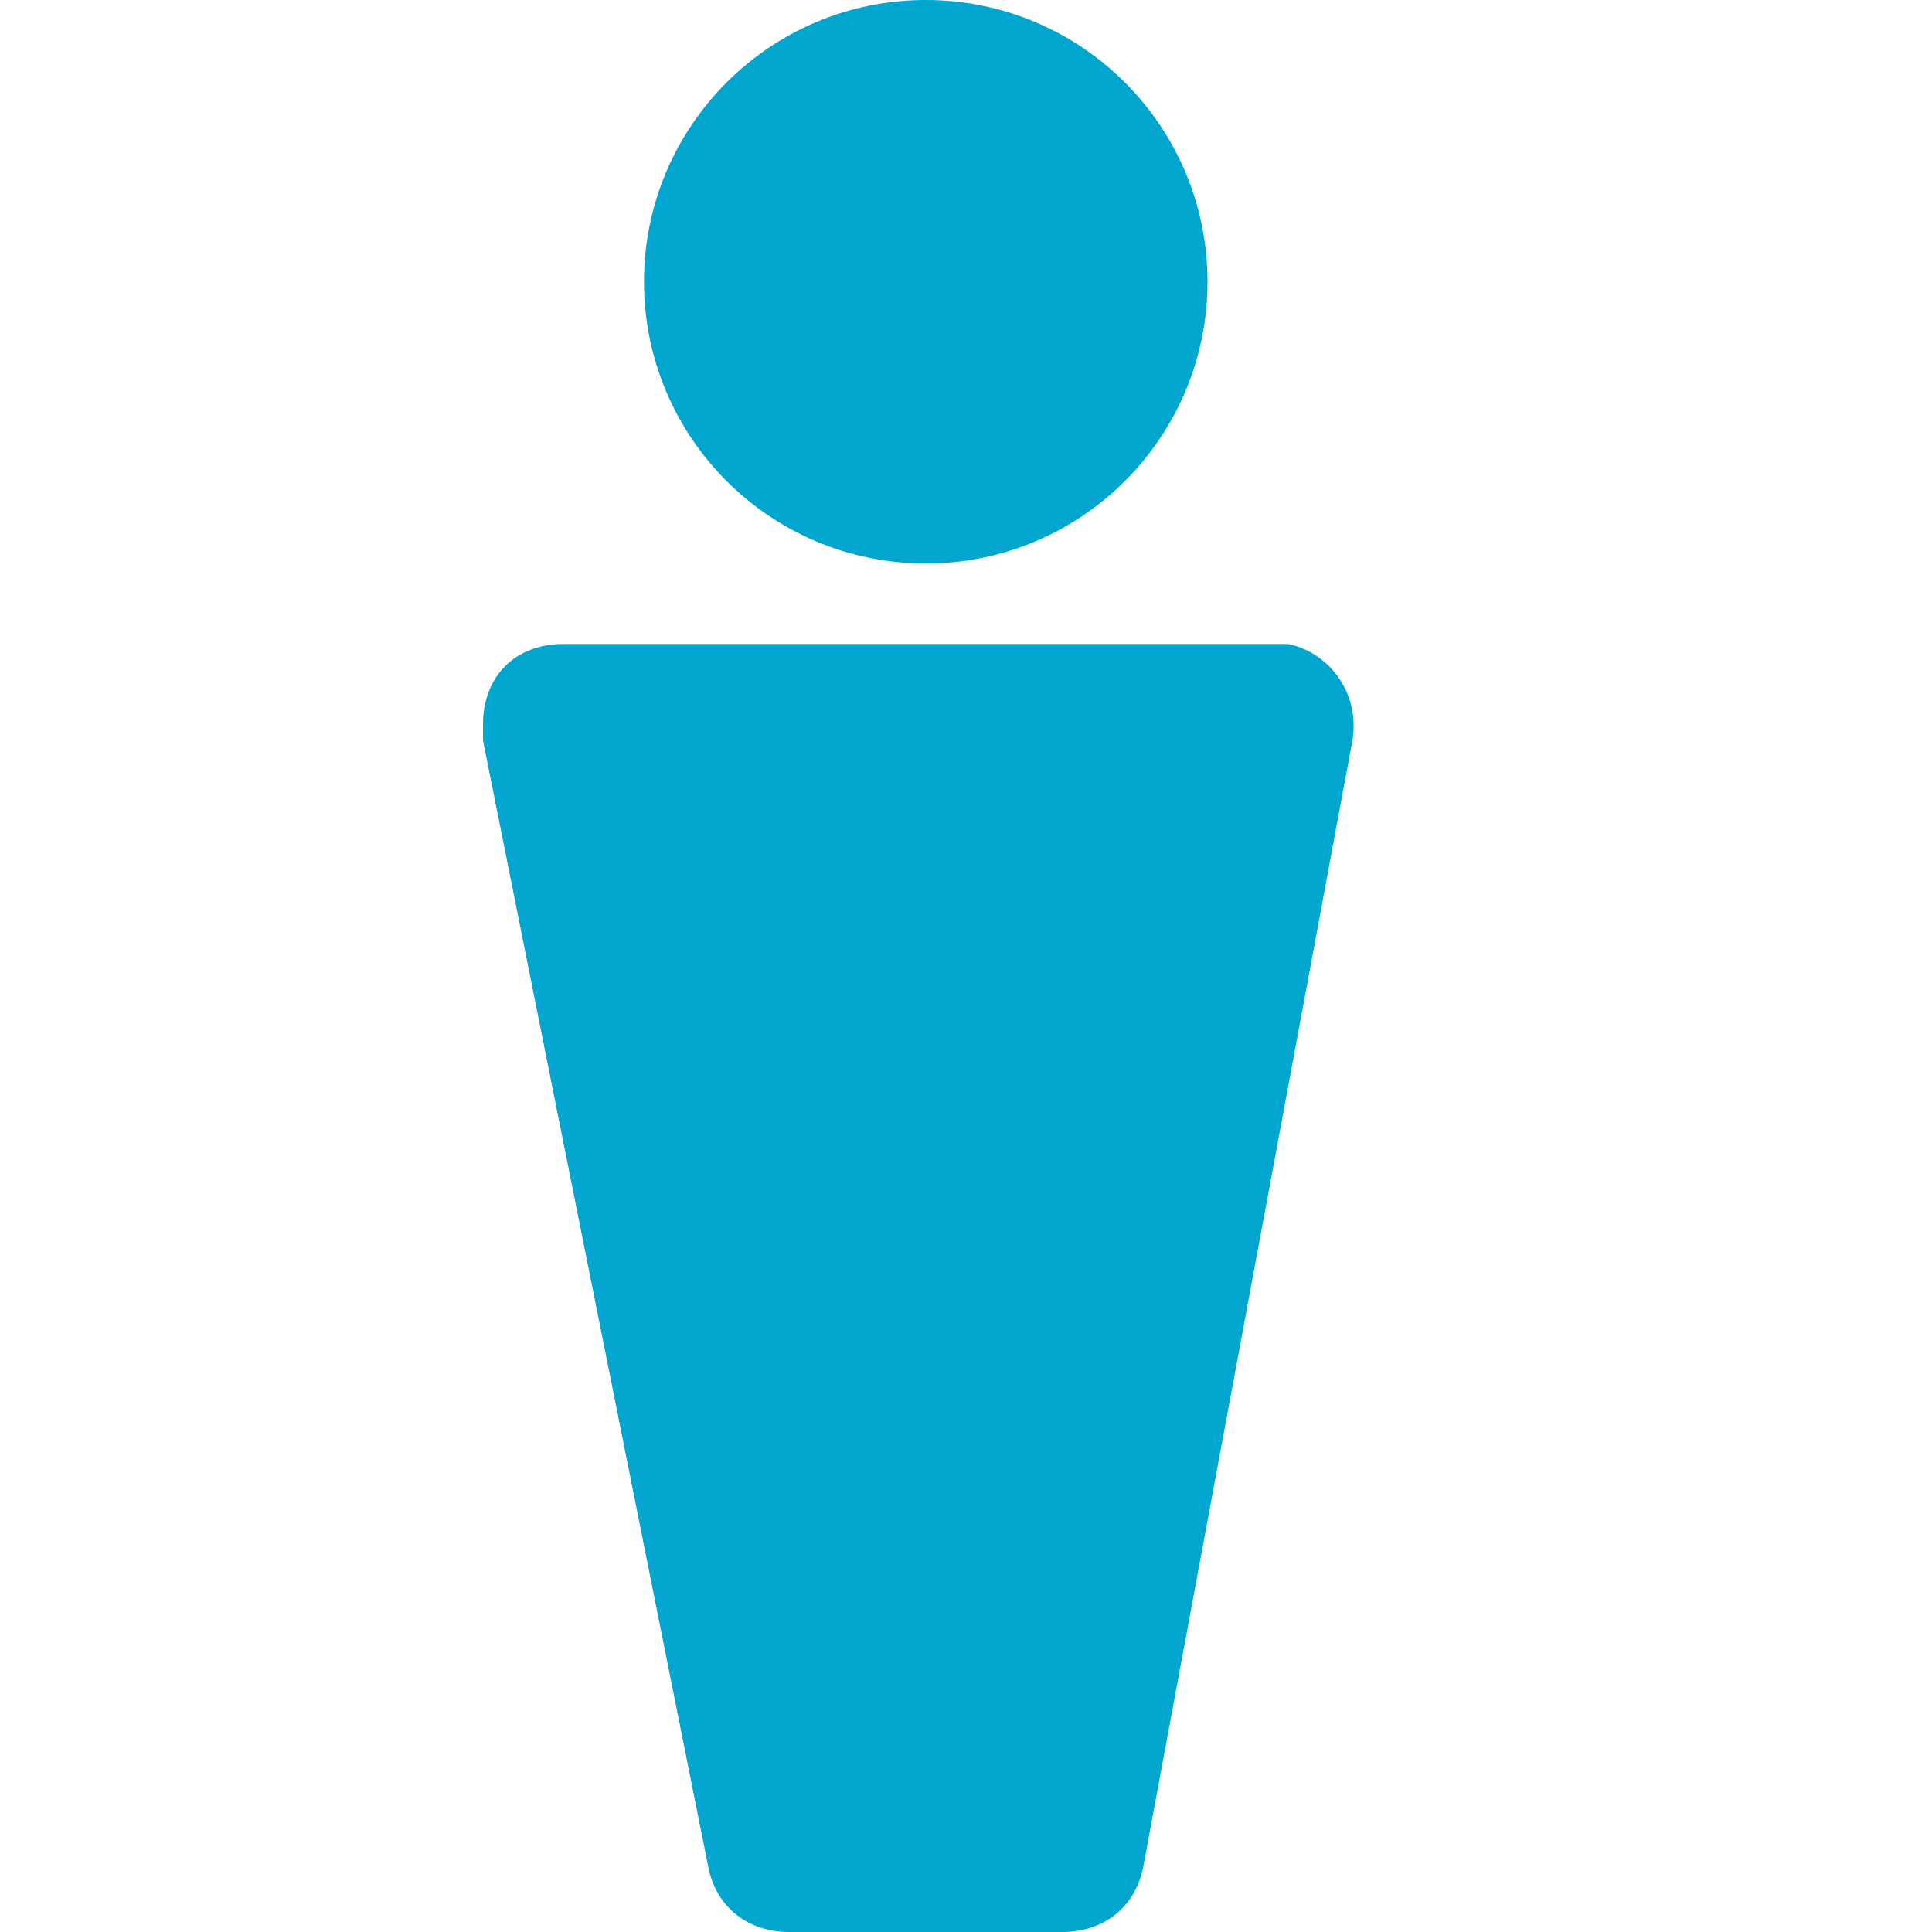 <?xml version="1.0" encoding="utf-8"?>
<!-- Generator: Adobe Illustrator 22.1.0, SVG Export Plug-In . SVG Version: 6.00 Build 0)  -->
<svg version="1.1" id="Layer_1" xmlns="http://www.w3.org/2000/svg" xmlns:xlink="http://www.w3.org/1999/xlink" x="0px" y="0px"
	 viewBox="0 0 24 24" style="enable-background:new 0 0 24 24;" xml:space="preserve">
<style type="text/css">
	.st0{fill:#00A6CE;}
</style>
<title>men/dark</title>
<desc>Created with Sketch.</desc>
<g>
	<circle class="st0" cx="11.5" cy="3.5" r="3.5"/>
	<path class="st0" d="M16,8c-0.1,0-0.1,0-0.2,0H7C6.4,8,6,8.4,6,9c0,0.1,0,0.1,0,0.2l2.8,14c0.1,0.5,0.5,0.8,1,0.8h3.4
		c0.5,0,0.9-0.3,1-0.8l2.6-14C16.9,8.6,16.5,8.1,16,8z"/>
</g>
</svg>
